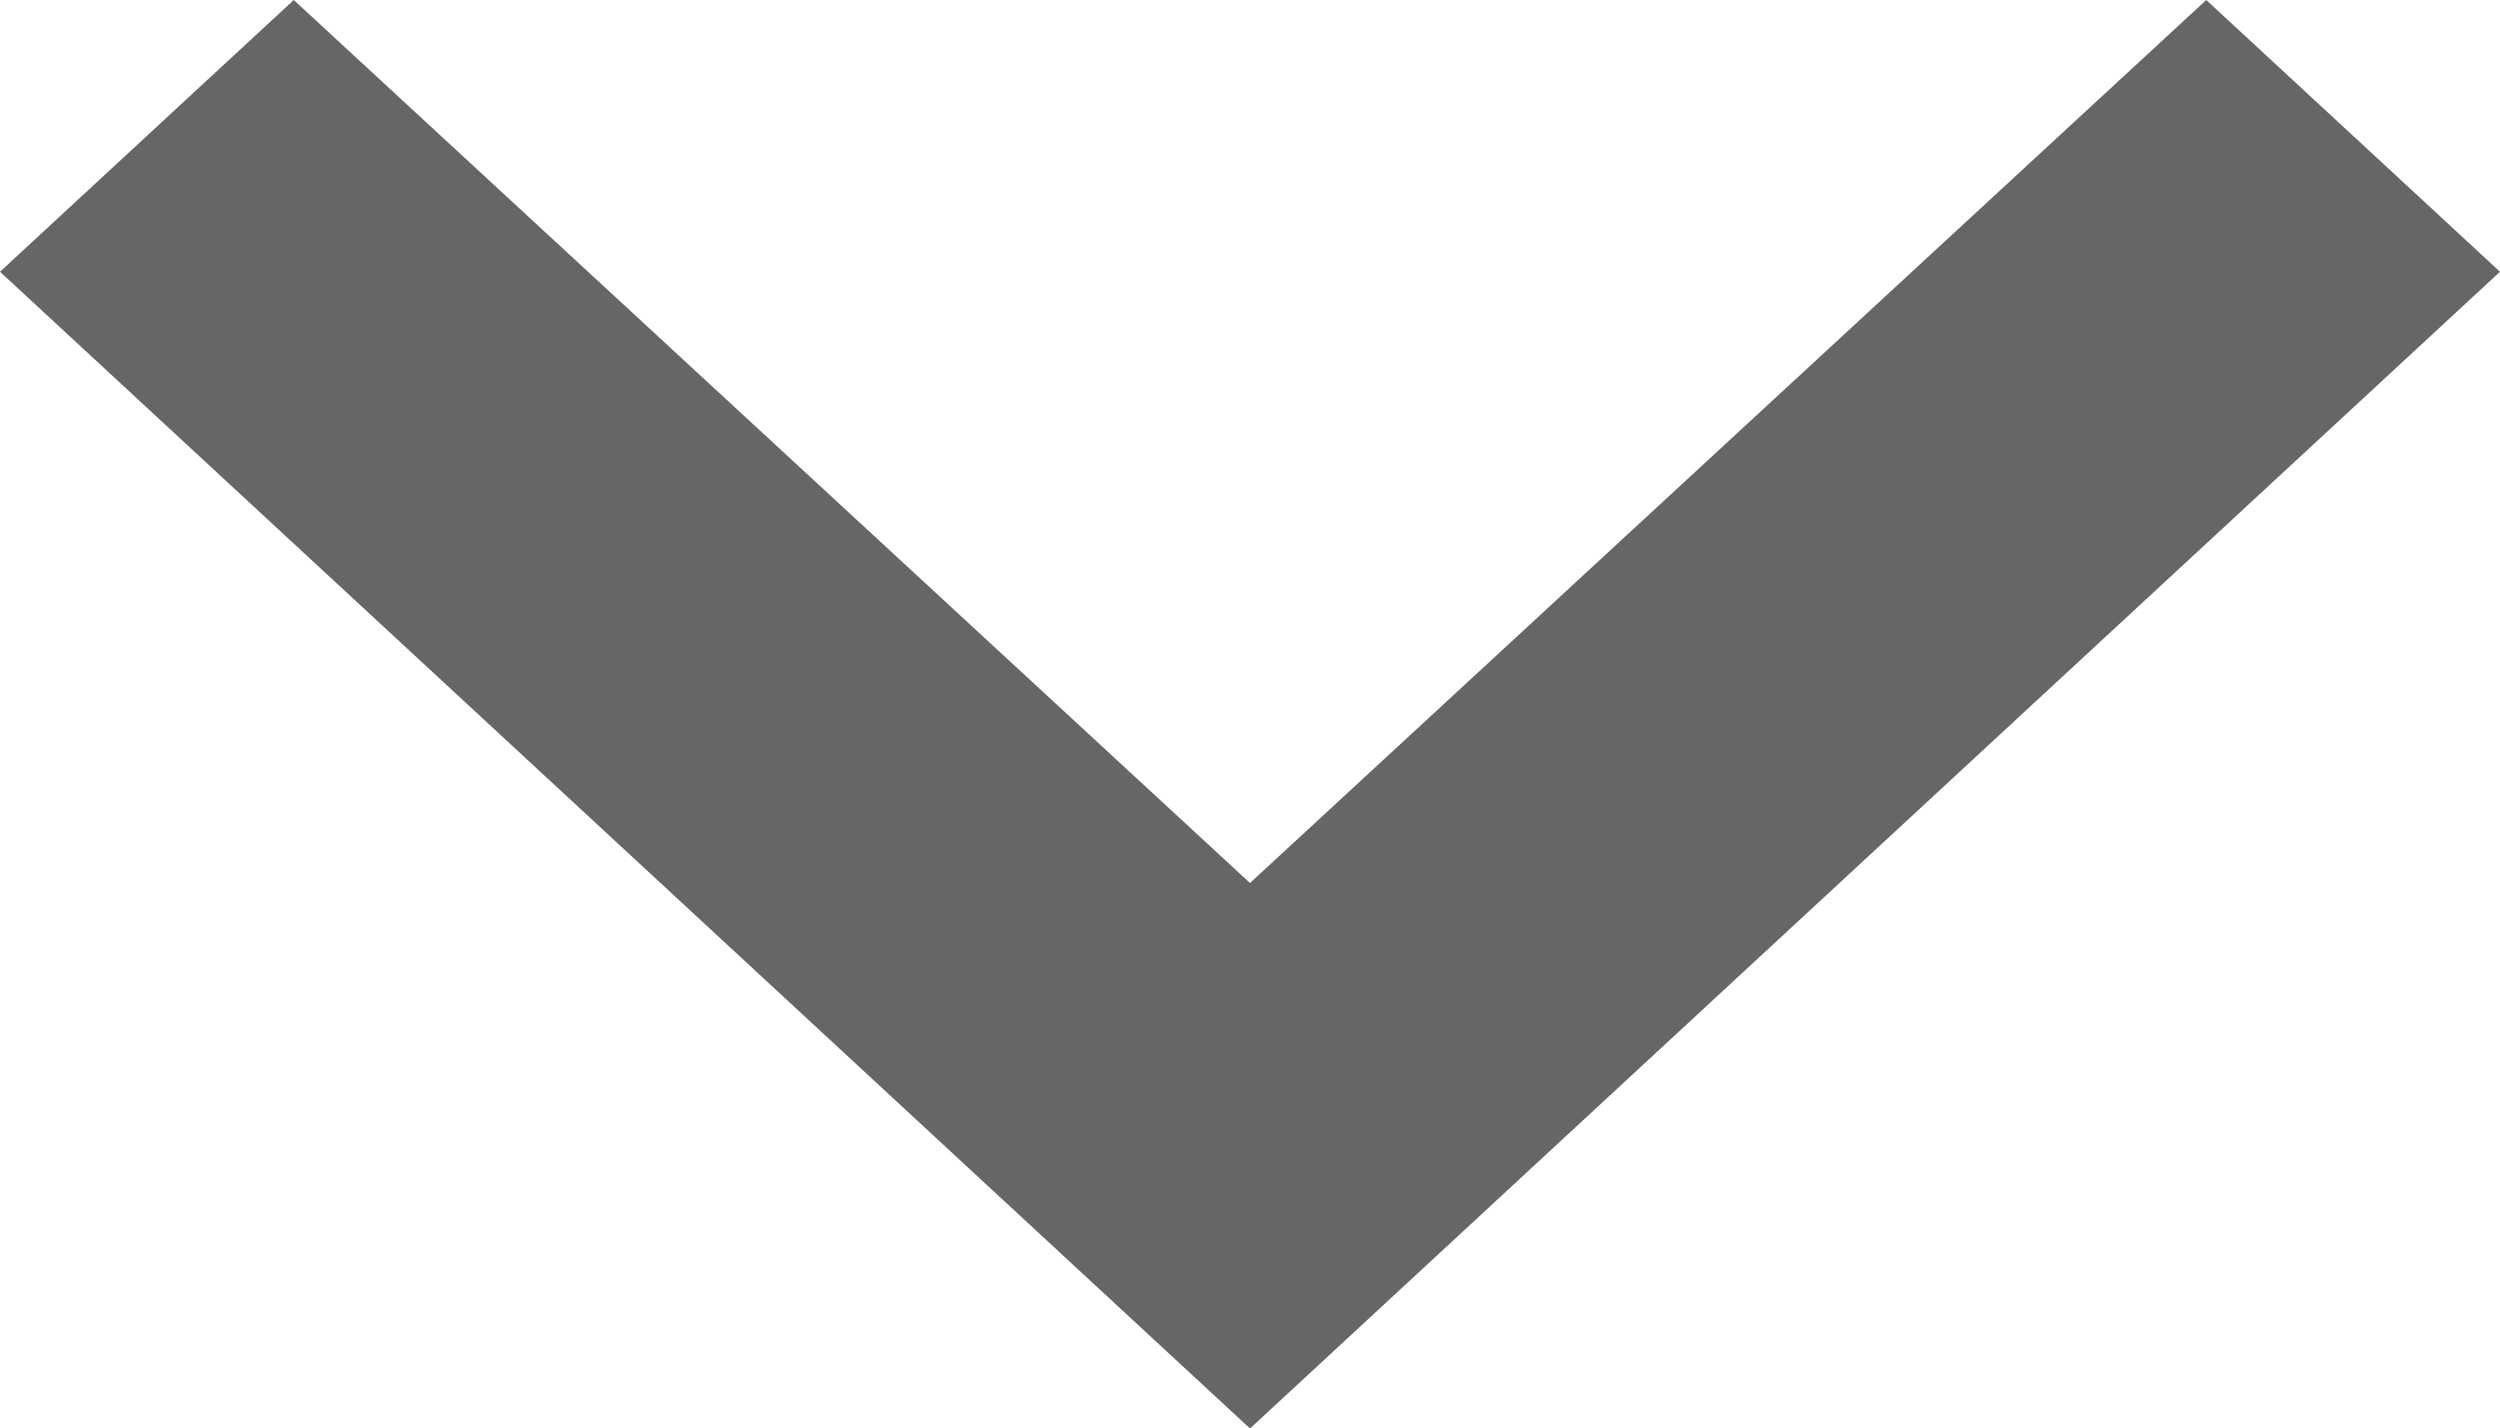 <svg xmlns="http://www.w3.org/2000/svg" width="10" height="5.714" viewBox="0 0 10 5.714">
  <defs>
    <style>
      .cls-1 {
        fill: #666;
      }
    </style>
  </defs>
  <path id="Icon_material-keyboard-arrow-down" data-name="Icon material-keyboard-arrow-down" class="cls-1" d="M1.175,0,5,3.532,8.825,0,10,1.087,5,5.714,0,1.087Z"/>
</svg>

